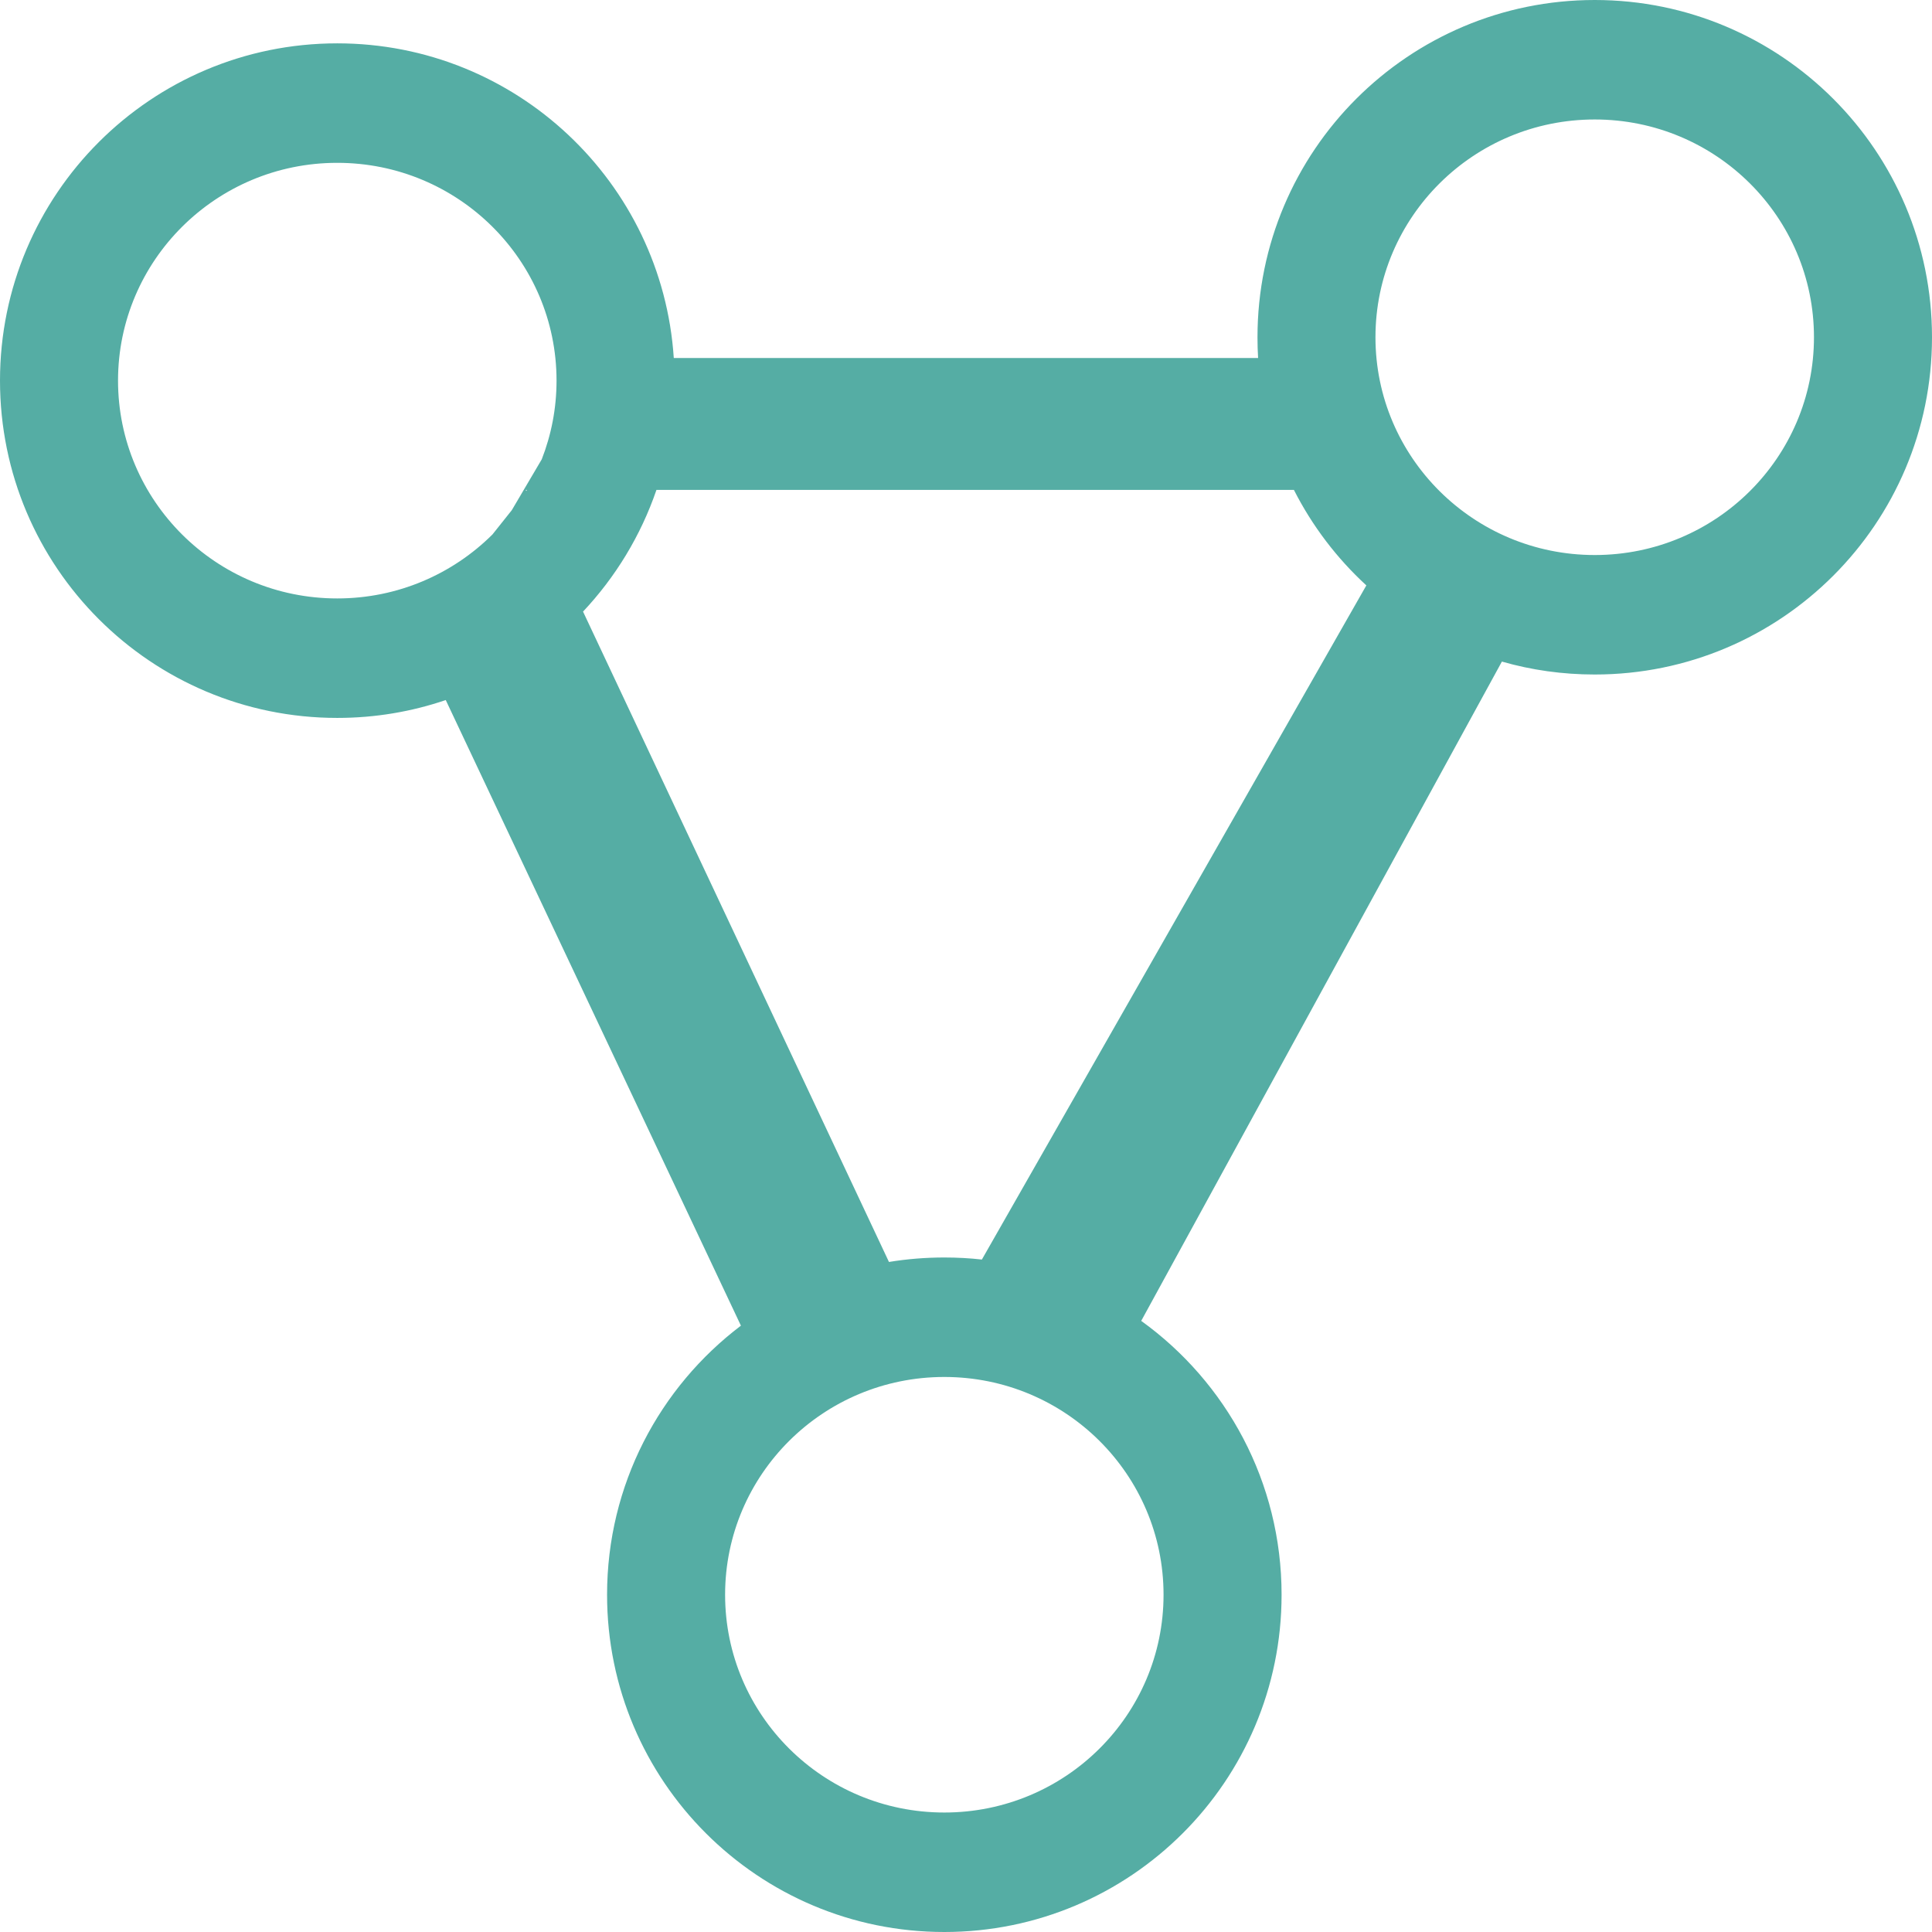 <?xml version="1.0" encoding="UTF-8"?>
<svg width="32px" height="32px" viewBox="0 0 32 32" version="1.1" xmlns="http://www.w3.org/2000/svg" xmlns:xlink="http://www.w3.org/1999/xlink">
    <!-- Generator: Sketch 52.4 (67378) - http://www.bohemiancoding.com/sketch -->
    <title>Associations</title>
    <desc>Created with Sketch.</desc>
    <g id="Associations" stroke="none" stroke-width="1" fill="none" fill-rule="evenodd" opacity="0.693">
        <path d="M20.838,5.93 C20.831,5.817 20.828,5.702 20.828,5.586 C20.828,2.498 23.332,0 26.414,0 C29.496,0 32,2.498 32,5.586 C32,8.675 29.496,11.172 26.414,11.172 C25.88,11.172 25.364,11.098 24.876,10.958 L18.902,21.878 C20.31,22.892 21.227,24.545 21.227,26.414 C21.227,29.502 18.723,32 15.641,32 C12.559,32 10.055,29.502 10.055,26.414 C10.055,24.593 10.925,22.977 12.272,21.957 L7.383,11.595 C6.819,11.787 6.215,11.891 5.586,11.891 C2.504,11.891 0,9.393 0,6.304 C0,3.216 2.504,0.718 5.586,0.718 C8.543,0.718 10.968,3.017 11.16,5.93 L20.838,5.93 Z M22.631,9.696 C22.142,9.247 21.734,8.711 21.431,8.114 L10.873,8.114 C10.613,8.873 10.194,9.559 9.657,10.13 L14.724,20.902 C15.022,20.853 15.329,20.828 15.641,20.828 C15.851,20.828 16.059,20.839 16.263,20.862 L22.631,9.696 Z M8.973,7.608 C9.131,7.203 9.218,6.764 9.218,6.304 C9.218,4.316 7.595,2.697 5.586,2.697 C3.577,2.697 1.955,4.316 1.955,6.304 C1.955,8.293 3.577,9.912 5.586,9.912 C6.591,9.912 7.5,9.506 8.157,8.852 L8.477,8.45 L8.973,7.608 Z M8.717,8.133 C8.721,8.127 8.724,8.12 8.728,8.114 L8.708,8.114 L8.717,8.133 Z M15.641,30.021 C17.65,30.021 19.272,28.403 19.272,26.414 C19.272,24.425 17.65,22.807 15.641,22.807 C13.632,22.807 12.01,24.425 12.01,26.414 C12.01,28.403 13.632,30.021 15.641,30.021 Z M26.414,9.193 C28.423,9.193 30.045,7.575 30.045,5.586 C30.045,3.597 28.423,1.979 26.414,1.979 C24.405,1.979 22.782,3.597 22.782,5.586 C22.782,7.575 24.405,9.193 26.414,9.193 Z" id="合并形状" fill="#0A897C"></path>
    </g>
</svg>